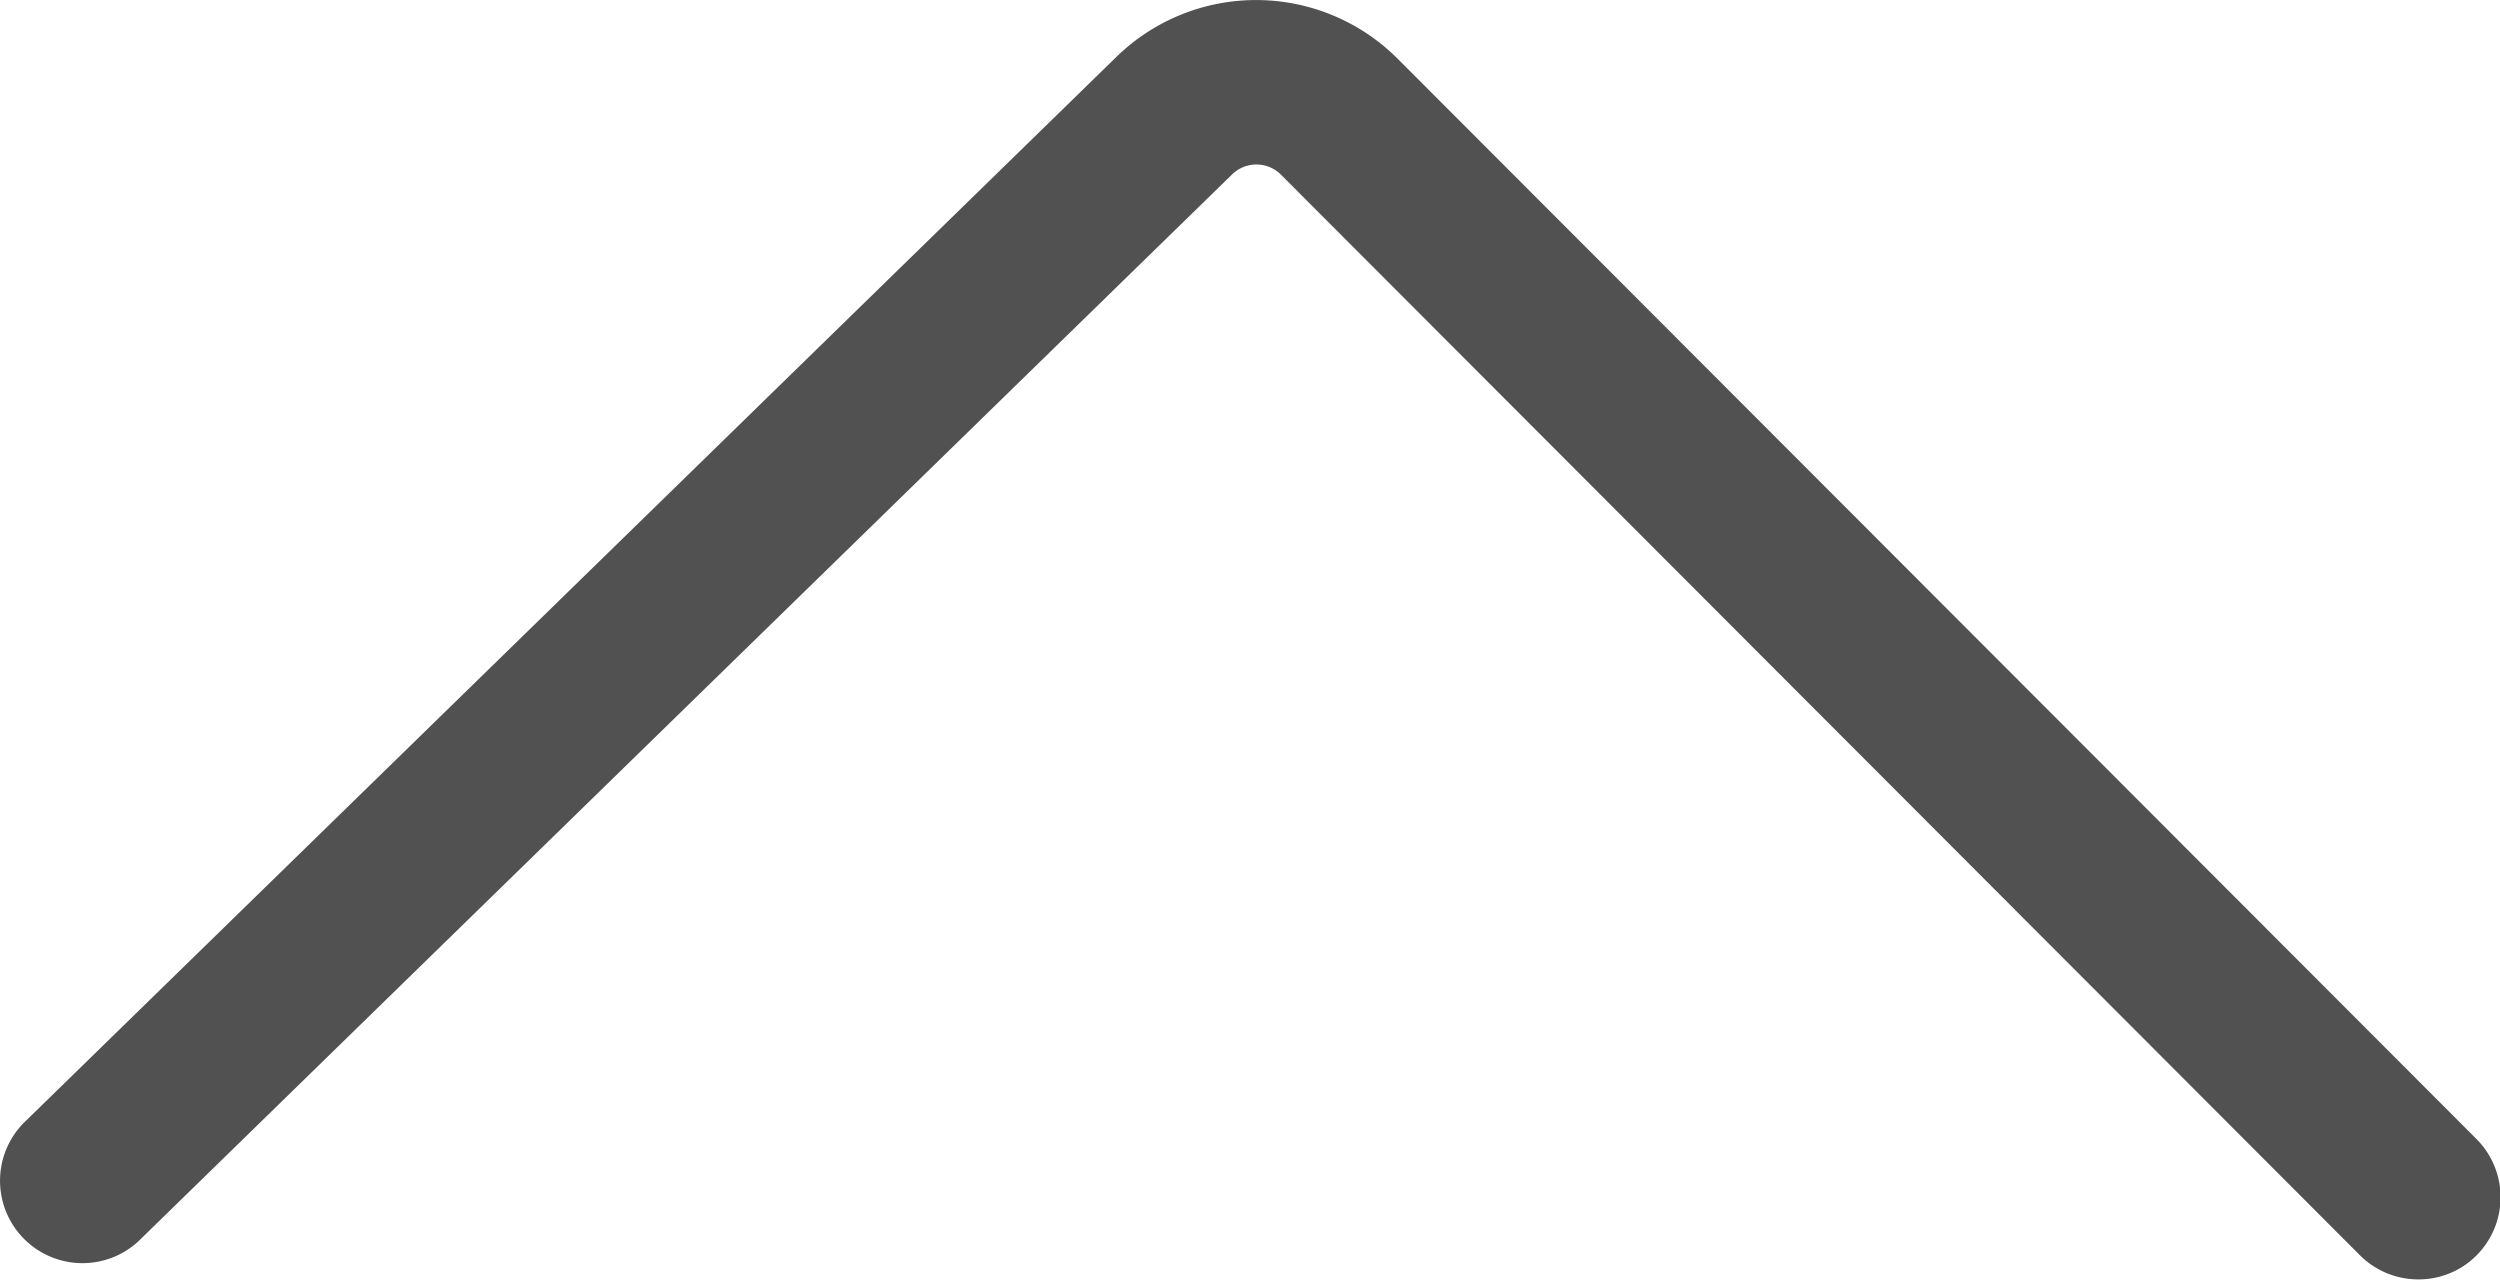 <?xml version="1.0" standalone="no"?><!DOCTYPE svg PUBLIC "-//W3C//DTD SVG 1.1//EN" "http://www.w3.org/Graphics/SVG/1.1/DTD/svg11.dtd"><svg t="1617958032045" class="icon" viewBox="0 0 2000 1024" version="1.1" xmlns="http://www.w3.org/2000/svg" p-id="1157" width="23.438" height="12" xmlns:xlink="http://www.w3.org/1999/xlink"><defs><style type="text/css"></style></defs><path d="M1934.383 1023.535a65.832 65.832 0 0 1-46.524-19.424L1024.6 139.573a27.798 27.798 0 0 0-38.964 0l-872.331 850.93a65.948 65.948 0 1 1-92.118-94.328l872.331-851.046A160.044 160.044 0 0 1 1117.649 46.524l863.607 864.771a65.948 65.948 0 0 1 0 93.049 65.25 65.25 0 0 1-46.873 19.191z" fill="#515151" p-id="1158"></path></svg>